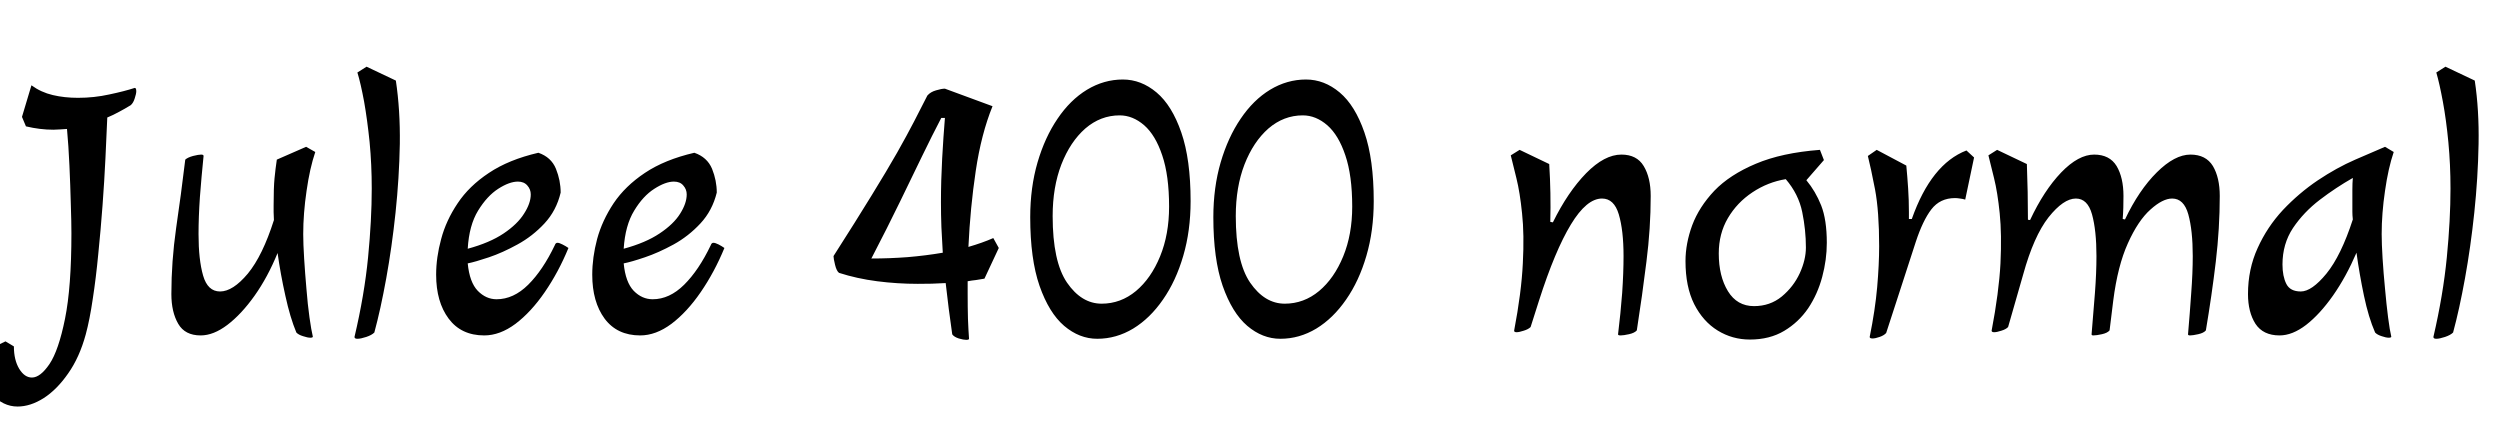 <svg xmlns="http://www.w3.org/2000/svg" xmlns:xlink="http://www.w3.org/1999/xlink" width="163.824" height="28.272"><path fill="black" d="M1.15 26.64L1.15 26.64Q0.19 26.64-0.55 25.81Q-1.30 24.98-1.42 23.23L-1.42 23.23L0.36 22.37L0.91 22.70Q0.91 23.59 1.26 24.17Q1.61 24.74 2.09 24.74L2.09 24.74Q2.64 24.74 3.24 23.86Q3.84 22.97 4.26 20.89Q4.68 18.82 4.68 15.29L4.68 15.29Q4.68 14.57 4.64 13.37Q4.61 12.17 4.55 10.85Q4.49 9.53 4.39 8.45L4.39 8.45Q4.18 8.47 3.95 8.48Q3.72 8.50 3.50 8.50L3.50 8.50Q2.62 8.50 1.70 8.28L1.70 8.28L1.44 7.66L2.06 5.59Q2.69 6.05 3.46 6.23Q4.22 6.41 5.11 6.41L5.11 6.41Q6.17 6.41 7.16 6.19Q8.16 5.98 8.83 5.76L8.83 5.76Q8.93 5.76 8.93 5.98L8.93 5.98Q8.93 6.14 8.83 6.44Q8.74 6.74 8.57 6.89L8.57 6.89Q8.18 7.13 7.80 7.33Q7.42 7.54 7.03 7.70L7.03 7.70Q6.98 8.88 6.91 10.36Q6.84 11.83 6.72 13.45Q6.60 15.07 6.44 16.64Q6.29 18.22 6.08 19.58Q5.88 20.95 5.62 21.91L5.62 21.91Q5.21 23.42 4.46 24.48Q3.72 25.54 2.86 26.09Q1.99 26.64 1.15 26.64ZM20.33 22.13L20.33 22.13Q20.16 22.13 19.86 22.03Q19.56 21.94 19.42 21.79L19.42 21.79Q19.01 20.81 18.70 19.38Q18.38 17.95 18.19 16.58L18.19 16.58Q17.54 18.17 16.68 19.38Q15.82 20.59 14.90 21.29Q13.99 21.98 13.15 21.98L13.15 21.98Q12.12 21.98 11.68 21.22Q11.23 20.45 11.23 19.27L11.23 19.27Q11.23 17.14 11.54 14.96Q11.86 12.79 12.14 10.46L12.14 10.46Q12.29 10.32 12.65 10.22Q13.01 10.13 13.18 10.13L13.18 10.13Q13.34 10.13 13.34 10.22L13.34 10.22Q13.20 11.59 13.10 12.91Q13.01 14.23 13.01 15.34L13.01 15.34Q13.01 17.02 13.31 18.06Q13.61 19.10 14.42 19.10L14.42 19.10Q15.26 19.10 16.24 17.93Q17.21 16.75 17.95 14.42L17.95 14.42Q17.93 14.14 17.93 13.90Q17.93 13.66 17.93 13.46L17.93 13.46Q17.93 12.29 17.99 11.68Q18.05 11.06 18.14 10.46L18.14 10.46L20.06 9.62L20.66 9.96Q20.30 11.02 20.09 12.50Q19.87 13.99 19.87 15.34L19.87 15.34Q19.87 15.98 19.93 16.94Q19.99 17.90 20.08 18.92Q20.16 19.94 20.28 20.80Q20.40 21.65 20.50 22.06L20.50 22.06Q20.50 22.13 20.33 22.13ZM23.42 22.20L23.42 22.20Q23.23 22.20 23.23 22.08L23.23 22.08Q23.88 19.32 24.12 16.86Q24.36 14.40 24.36 12.36L24.36 12.36Q24.36 10.78 24.22 9.31Q24.07 7.85 23.86 6.66Q23.64 5.47 23.42 4.75L23.42 4.75L24.02 4.37L25.94 5.28Q26.23 7.20 26.20 9.43Q26.16 11.66 25.92 13.93Q25.68 16.20 25.31 18.24Q24.94 20.28 24.53 21.79L24.53 21.79Q24.36 21.96 24 22.08Q23.64 22.20 23.42 22.20ZM31.73 21.98L31.73 21.98Q30.22 21.98 29.40 20.88Q28.58 19.78 28.58 18L28.58 18Q28.58 16.87 28.91 15.66Q29.23 14.45 29.99 13.32Q30.74 12.19 32.04 11.33Q33.34 10.46 35.28 10.01L35.28 10.01Q36.12 10.30 36.43 11.06Q36.74 11.83 36.74 12.62L36.74 12.62Q36.46 13.80 35.68 14.64Q34.90 15.48 33.91 16.02Q32.93 16.56 32.04 16.86Q31.15 17.16 30.65 17.26L30.65 17.26Q30.77 18.50 31.31 19.06Q31.85 19.61 32.54 19.61L32.54 19.61Q33.65 19.61 34.61 18.66Q35.57 17.71 36.36 16.06L36.36 16.06Q36.41 15.91 36.53 15.91L36.53 15.91Q36.65 15.91 36.86 16.02Q37.08 16.13 37.25 16.25L37.25 16.25Q36.60 17.83 35.70 19.14Q34.80 20.45 33.78 21.22Q32.76 21.98 31.73 21.98ZM30.65 16.30L30.65 16.30Q32.09 15.91 33 15.30Q33.91 14.69 34.34 14.00Q34.78 13.32 34.78 12.74L34.78 12.74Q34.78 12.41 34.56 12.16Q34.34 11.90 33.94 11.90L33.94 11.90Q33.38 11.90 32.65 12.37Q31.92 12.84 31.33 13.80Q30.74 14.76 30.65 16.30ZM41.95 21.98L41.95 21.98Q40.44 21.98 39.62 20.88Q38.81 19.78 38.81 18L38.81 18Q38.81 16.87 39.13 15.66Q39.46 14.45 40.21 13.32Q40.97 12.19 42.26 11.33Q43.56 10.46 45.50 10.01L45.50 10.01Q46.34 10.30 46.66 11.06Q46.97 11.83 46.97 12.62L46.97 12.62Q46.68 13.80 45.90 14.64Q45.12 15.48 44.14 16.02Q43.15 16.56 42.26 16.86Q41.38 17.16 40.87 17.26L40.87 17.26Q40.99 18.50 41.53 19.06Q42.07 19.61 42.77 19.61L42.77 19.61Q43.87 19.61 44.83 18.66Q45.79 17.71 46.58 16.06L46.58 16.06Q46.63 15.91 46.75 15.91L46.75 15.91Q46.87 15.91 47.09 16.02Q47.30 16.13 47.47 16.25L47.47 16.25Q46.82 17.83 45.92 19.14Q45.02 20.45 44.00 21.22Q42.98 21.98 41.95 21.98ZM40.87 16.30L40.87 16.30Q42.31 15.91 43.22 15.30Q44.14 14.69 44.57 14.00Q45 13.32 45 12.74L45 12.74Q45 12.41 44.78 12.16Q44.57 11.90 44.16 11.90L44.16 11.90Q43.61 11.90 42.88 12.37Q42.14 12.84 41.56 13.80Q40.97 14.76 40.87 16.30ZM63.31 22.27L63.31 22.27Q63.14 22.27 62.83 22.18Q62.52 22.08 62.40 21.91L62.40 21.91Q62.16 20.26 61.97 18.55L61.97 18.55Q61.51 18.58 61.06 18.59Q60.60 18.60 60.14 18.60L60.14 18.60Q58.80 18.60 57.48 18.43Q56.16 18.26 54.98 17.88L54.98 17.88Q54.82 17.76 54.72 17.35Q54.62 16.94 54.62 16.78L54.62 16.78Q56.11 14.45 57.12 12.80Q58.13 11.16 58.79 10.00Q59.45 8.83 59.90 7.96Q60.36 7.08 60.77 6.26L60.77 6.26Q60.98 6.02 61.34 5.92Q61.70 5.81 61.92 5.81L61.92 5.81L65.04 6.96Q64.30 8.78 63.94 11.20Q63.58 13.61 63.46 16.18L63.46 16.18Q64.39 15.91 65.09 15.60L65.09 15.60L65.45 16.25L64.51 18.26Q64.25 18.31 63.96 18.35Q63.67 18.38 63.41 18.43L63.41 18.43L63.41 19.25Q63.41 20.14 63.43 20.89Q63.46 21.65 63.50 22.20L63.50 22.20Q63.50 22.27 63.31 22.27ZM57.10 16.94L57.10 16.94Q58.30 16.94 59.48 16.85Q60.67 16.75 61.78 16.56L61.78 16.56Q61.73 15.72 61.69 14.89Q61.66 14.06 61.66 13.25L61.66 13.25Q61.66 11.83 61.74 10.38Q61.82 8.93 61.92 7.73L61.92 7.73L61.68 7.73Q61.08 8.88 60.43 10.22Q59.78 11.57 58.98 13.21Q58.18 14.86 57.10 16.94ZM71.90 22.20L71.90 22.20Q70.73 22.20 69.73 21.35Q68.74 20.50 68.12 18.73Q67.51 16.97 67.51 14.23L67.51 14.23Q67.51 12.29 67.99 10.64Q68.47 9 69.30 7.78Q70.13 6.55 71.23 5.88Q72.34 5.21 73.58 5.21L73.58 5.21Q74.78 5.21 75.79 6.06Q76.80 6.91 77.41 8.68Q78.02 10.44 78.02 13.18L78.02 13.18Q78.02 15.12 77.54 16.76Q77.06 18.41 76.21 19.63Q75.36 20.86 74.26 21.53Q73.15 22.20 71.90 22.20ZM72.19 19.90L72.19 19.90Q73.44 19.90 74.44 19.07Q75.43 18.24 76.02 16.80Q76.61 15.36 76.61 13.54L76.61 13.54Q76.61 11.50 76.16 10.18Q75.72 8.86 74.98 8.21Q74.23 7.56 73.37 7.56L73.37 7.56Q72.12 7.56 71.12 8.42Q70.13 9.29 69.55 10.78Q68.98 12.26 68.98 14.16L68.98 14.16Q68.98 17.14 69.92 18.52Q70.87 19.90 72.19 19.90ZM83.90 22.20L83.90 22.20Q82.73 22.20 81.73 21.35Q80.74 20.50 80.12 18.73Q79.51 16.97 79.51 14.23L79.51 14.23Q79.51 12.29 79.99 10.64Q80.47 9 81.30 7.78Q82.13 6.55 83.23 5.88Q84.34 5.21 85.58 5.21L85.58 5.21Q86.78 5.21 87.79 6.06Q88.80 6.91 89.41 8.68Q90.02 10.44 90.02 13.18L90.02 13.18Q90.02 15.12 89.54 16.76Q89.06 18.41 88.21 19.63Q87.36 20.86 86.26 21.53Q85.15 22.20 83.90 22.20ZM84.19 19.90L84.19 19.90Q85.44 19.90 86.44 19.07Q87.43 18.24 88.02 16.80Q88.61 15.36 88.61 13.54L88.61 13.54Q88.61 11.50 88.16 10.18Q87.72 8.86 86.98 8.21Q86.23 7.56 85.37 7.56L85.37 7.56Q84.12 7.56 83.12 8.42Q82.13 9.29 81.55 10.78Q80.98 12.26 80.98 14.16L80.98 14.16Q80.98 17.14 81.92 18.52Q82.87 19.90 84.19 19.90ZM106.20 21.98L106.20 21.98Q106.03 21.98 106.03 21.91L106.03 21.91Q106.20 20.52 106.30 19.20Q106.39 17.88 106.39 16.78L106.39 16.78Q106.39 15.10 106.08 14.05Q105.77 13.01 104.98 13.01L104.98 13.01Q103.97 13.01 102.94 14.71Q101.90 16.42 100.85 19.70L100.85 19.70L100.30 21.43Q100.15 21.58 99.85 21.67Q99.55 21.77 99.38 21.77L99.38 21.77Q99.22 21.77 99.22 21.67L99.22 21.67Q99.70 19.15 99.79 17.26Q99.89 15.36 99.74 13.98Q99.60 12.60 99.37 11.68Q99.14 10.75 99 10.18L99 10.18L99.58 9.82L101.52 10.75Q101.64 12.67 101.59 14.54L101.59 14.54L101.76 14.57Q102.74 12.58 103.94 11.35Q105.14 10.13 106.25 10.13L106.25 10.13Q107.26 10.13 107.71 10.88Q108.17 11.64 108.17 12.84L108.17 12.84Q108.17 14.95 107.89 17.15Q107.62 19.34 107.26 21.65L107.26 21.65Q107.11 21.82 106.75 21.90Q106.39 21.98 106.20 21.98ZM114.67 22.25L114.67 22.25Q113.52 22.25 112.56 21.66Q111.60 21.07 111.02 19.93Q110.45 18.79 110.45 17.11L110.45 17.11Q110.45 15.96 110.89 14.76Q111.34 13.56 112.34 12.50Q113.35 11.45 115.06 10.73Q116.76 10.01 119.26 9.82L119.26 9.82L119.52 10.49L118.37 11.81Q118.97 12.53 119.34 13.46Q119.71 14.40 119.71 15.91L119.71 15.91Q119.71 17.02 119.41 18.14Q119.11 19.27 118.49 20.20Q117.86 21.12 116.92 21.68Q115.97 22.25 114.67 22.25ZM114.94 20.06L114.94 20.06Q115.99 20.06 116.76 19.43Q117.53 18.79 117.94 17.90Q118.34 17.02 118.34 16.22L118.34 16.22Q118.34 15.07 118.10 13.90Q117.86 12.72 117.02 11.74L117.02 11.74Q115.85 11.93 114.84 12.60Q113.83 13.27 113.23 14.29Q112.63 15.31 112.63 16.61L112.63 16.61Q112.63 18.10 113.23 19.08Q113.83 20.06 114.94 20.06ZM122.71 22.18L122.71 22.18Q122.52 22.18 122.52 22.08L122.52 22.08Q122.88 20.30 123.01 18.82Q123.14 17.33 123.14 16.13L123.14 16.13Q123.14 13.85 122.87 12.41Q122.59 10.97 122.40 10.22L122.40 10.22L122.98 9.82L124.92 10.85Q124.99 11.59 125.04 12.35Q125.09 13.10 125.09 13.90L125.09 13.90L125.09 14.35L125.28 14.35Q126.55 10.75 128.86 9.86L128.86 9.86L129.36 10.32L128.78 13.08Q128.62 13.03 128.44 13.01Q128.26 12.98 128.11 12.98L128.11 12.98Q127.13 12.98 126.56 13.72Q126 14.45 125.54 15.85Q125.09 17.26 124.42 19.30L124.42 19.30L123.60 21.82Q123.46 21.98 123.17 22.08Q122.88 22.18 122.71 22.18ZM137.18 21.98L137.18 21.98Q137.06 21.98 137.06 21.91L137.06 21.91Q137.18 20.52 137.28 19.20Q137.38 17.88 137.38 16.78L137.38 16.78Q137.38 15.10 137.09 14.05Q136.80 13.01 136.03 13.01L136.03 13.01Q135.22 13.01 134.24 14.24Q133.27 15.48 132.58 17.98L132.58 17.98L131.59 21.43Q131.45 21.58 131.15 21.67Q130.85 21.77 130.68 21.77L130.68 21.77Q130.51 21.77 130.51 21.67L130.51 21.67Q130.99 19.15 131.09 17.26Q131.18 15.36 131.04 13.98Q130.90 12.60 130.67 11.68Q130.44 10.75 130.30 10.18L130.30 10.18L130.87 9.82L132.82 10.75Q132.89 12.58 132.89 14.40L132.89 14.40L133.03 14.42Q133.94 12.48 135.07 11.30Q136.20 10.13 137.23 10.13L137.23 10.13Q138.24 10.13 138.70 10.88Q139.15 11.64 139.15 12.84L139.15 12.84Q139.15 13.22 139.14 13.60Q139.13 13.97 139.10 14.35L139.10 14.35L139.25 14.38Q140.16 12.46 141.34 11.29Q142.51 10.13 143.54 10.13L143.54 10.13Q144.55 10.13 145.01 10.88Q145.46 11.64 145.46 12.84L145.46 12.84Q145.46 14.95 145.20 17.15Q144.94 19.34 144.55 21.65L144.55 21.65Q144.41 21.82 144.05 21.90Q143.69 21.98 143.52 21.98L143.52 21.98Q143.38 21.98 143.38 21.91L143.38 21.91Q143.50 20.52 143.59 19.20Q143.69 17.88 143.69 16.78L143.69 16.78Q143.69 15.10 143.40 14.05Q143.11 13.01 142.34 13.01L142.34 13.01Q141.72 13.01 140.92 13.73Q140.11 14.45 139.44 15.94Q138.77 17.42 138.48 19.70L138.48 19.70L138.24 21.65Q138.10 21.82 137.74 21.90Q137.38 21.98 137.18 21.98ZM156.53 22.13L156.53 22.13Q156.36 22.13 156.07 22.03Q155.78 21.94 155.64 21.79L155.64 21.79Q155.21 20.81 154.91 19.38Q154.61 17.95 154.42 16.56L154.42 16.56Q153.74 18.14 152.88 19.37Q152.02 20.59 151.12 21.29Q150.22 21.98 149.38 21.98L149.38 21.98Q148.30 21.98 147.80 21.22Q147.31 20.45 147.31 19.27L147.31 19.27Q147.31 17.64 147.94 16.26Q148.56 14.88 149.60 13.76Q150.65 12.65 151.88 11.82Q153.12 10.99 154.34 10.46L154.34 10.46L156.29 9.62L156.86 9.96Q156.50 11.02 156.29 12.50Q156.07 13.99 156.07 15.34L156.07 15.34Q156.07 15.98 156.13 16.94Q156.19 17.90 156.29 18.92Q156.38 19.94 156.49 20.80Q156.60 21.65 156.70 22.06L156.70 22.06Q156.70 22.13 156.53 22.13ZM150.77 19.10L150.77 19.10Q151.49 19.10 152.45 17.93Q153.41 16.75 154.18 14.38L154.18 14.38Q154.15 14.11 154.15 13.88Q154.15 13.66 154.15 13.46L154.15 13.46Q154.15 12.86 154.15 12.43Q154.15 12 154.18 11.66L154.18 11.66Q153.07 12.29 152.02 13.09Q150.96 13.90 150.26 14.94Q149.57 15.98 149.57 17.33L149.57 17.33Q149.57 18.10 149.82 18.60Q150.07 19.10 150.77 19.10ZM159.65 22.20L159.65 22.20Q159.46 22.20 159.46 22.08L159.46 22.08Q160.10 19.32 160.34 16.86Q160.58 14.40 160.58 12.36L160.58 12.36Q160.58 10.78 160.44 9.31Q160.30 7.85 160.08 6.66Q159.86 5.47 159.65 4.75L159.65 4.75L160.25 4.37L162.17 5.28Q162.46 7.20 162.42 9.43Q162.38 11.66 162.14 13.93Q161.90 16.20 161.53 18.24Q161.16 20.28 160.75 21.79L160.75 21.79Q160.58 21.96 160.22 22.08Q159.86 22.20 159.65 22.20Z"/></svg>